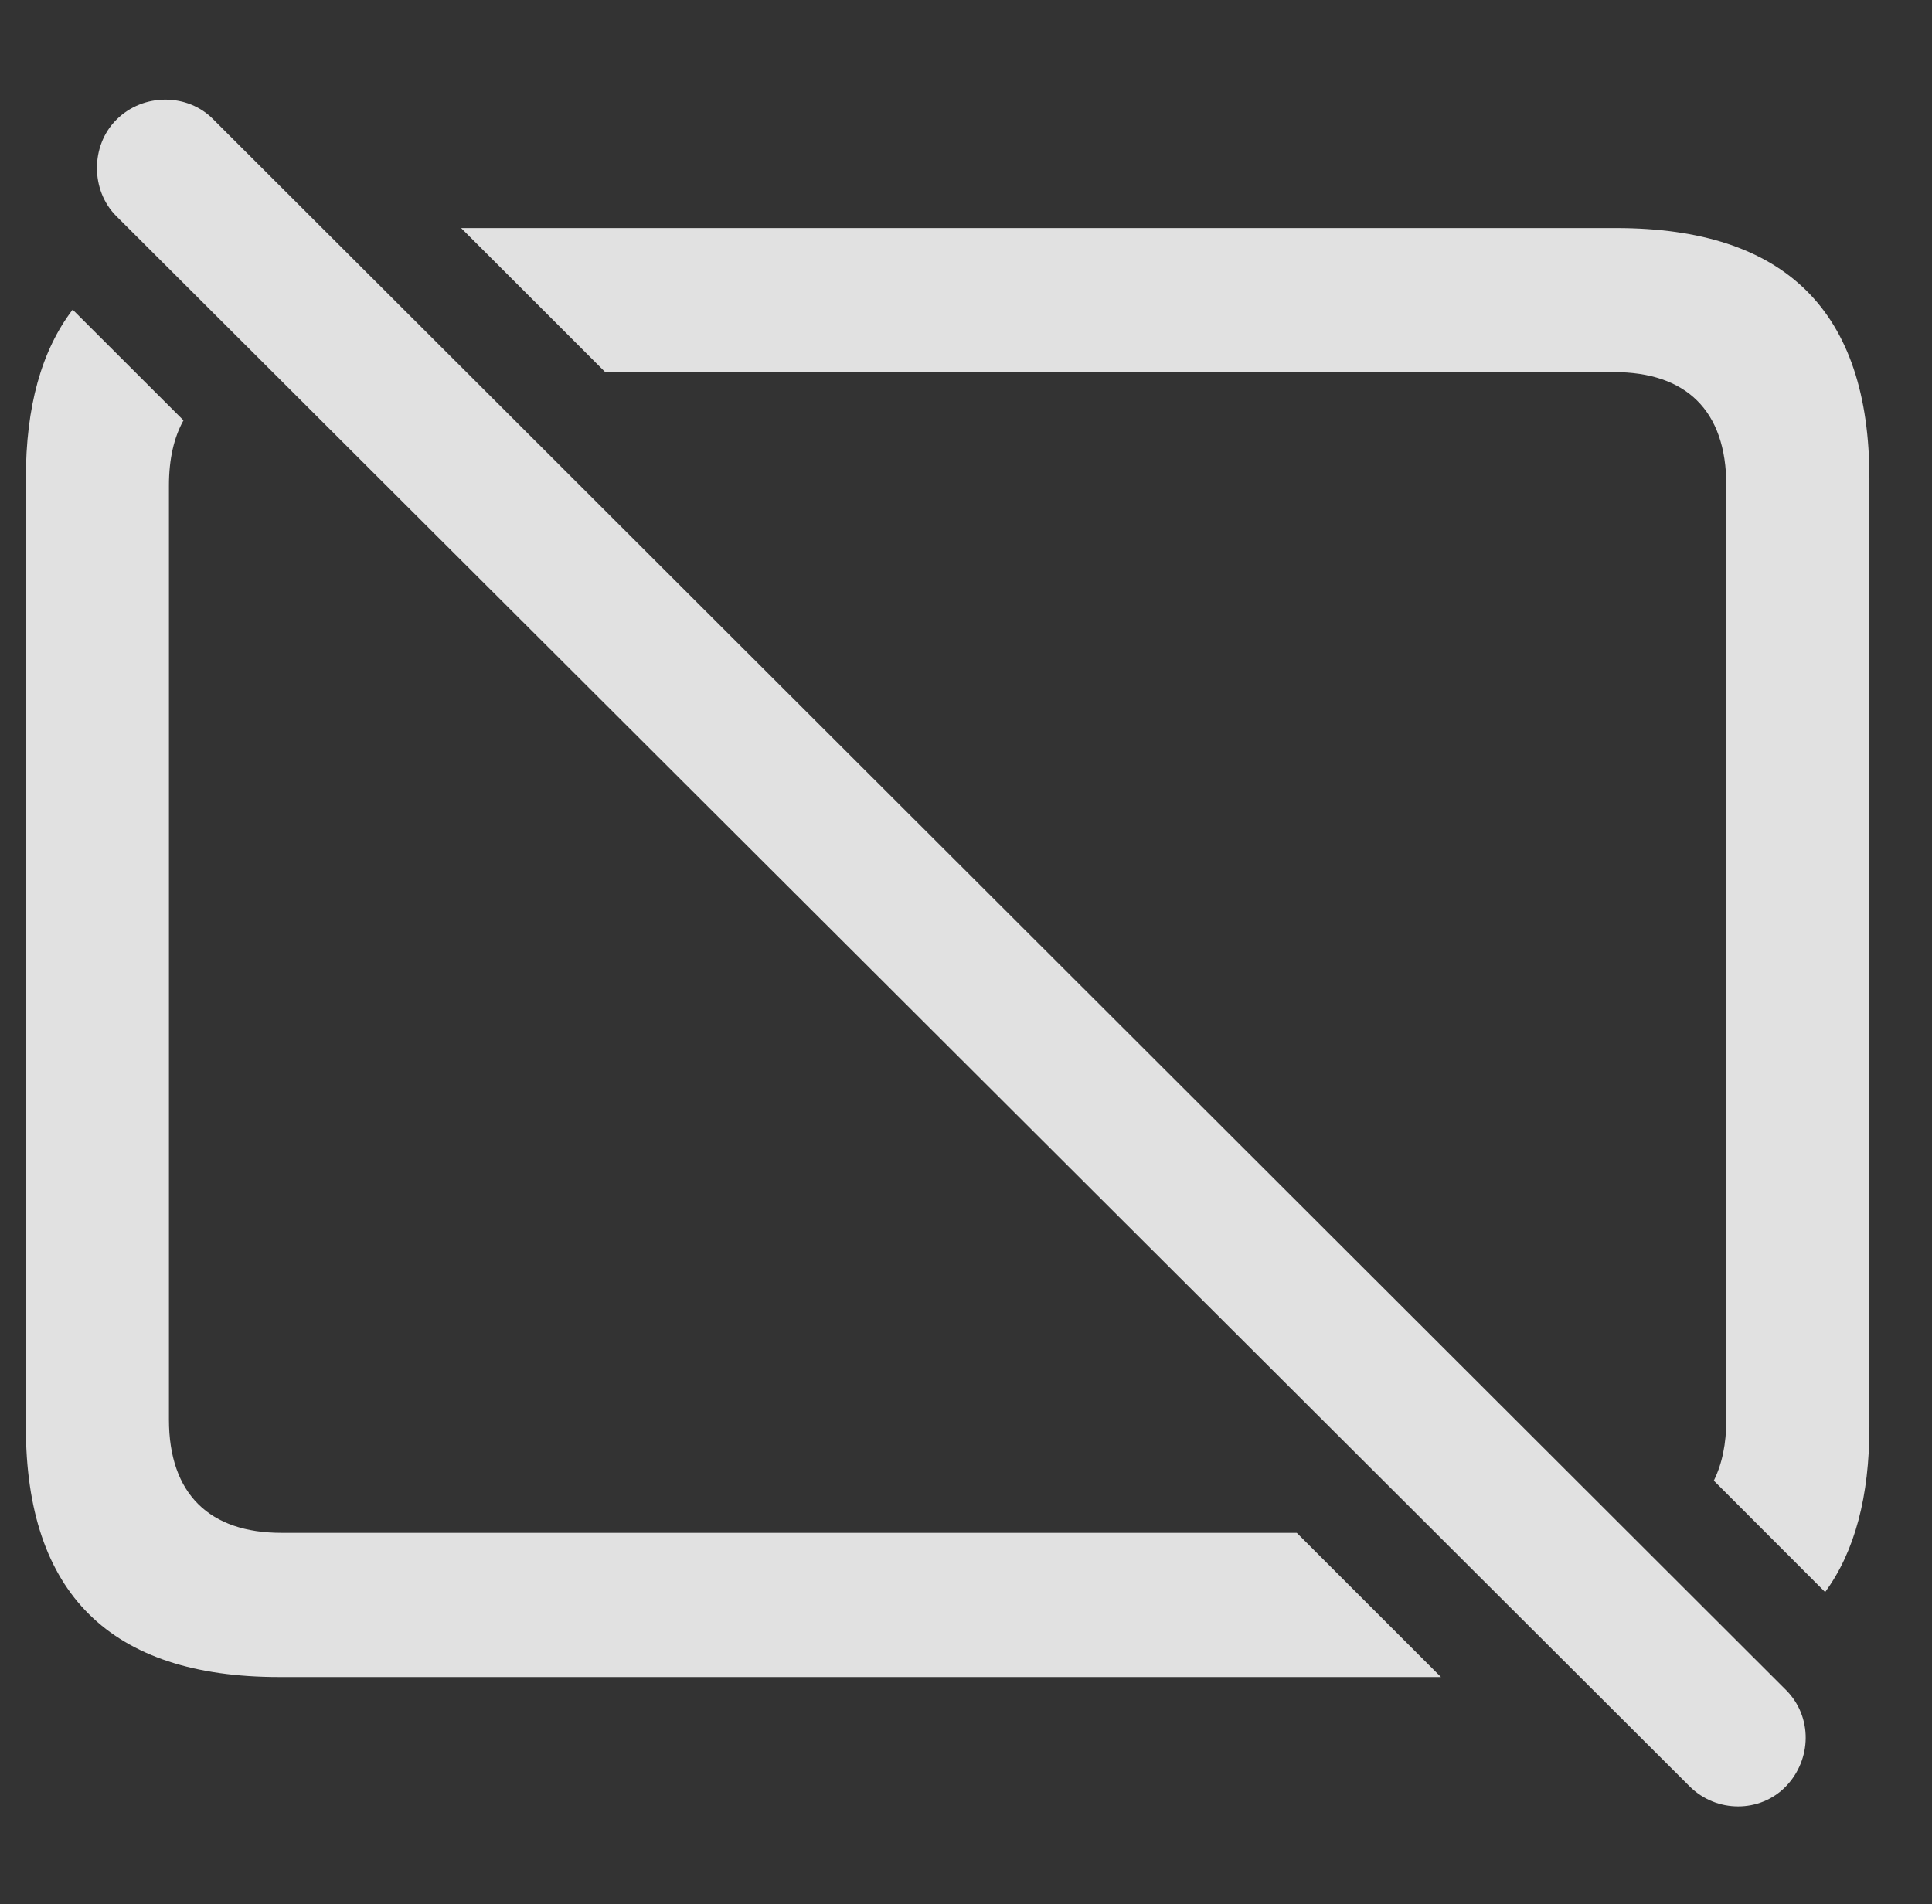 <?xml version="1.0" encoding="UTF-8"?>
<!--Generator: Apple Native CoreSVG 341-->
<!DOCTYPE svg
PUBLIC "-//W3C//DTD SVG 1.1//EN"
       "http://www.w3.org/Graphics/SVG/1.1/DTD/svg11.dtd">
<svg version="1.1" xmlns="http://www.w3.org/2000/svg" xmlns:xlink="http://www.w3.org/1999/xlink" viewBox="0 0 18.984 18.711">
 <rect x="0" y="0" width="18.984" height="18.711" fill="#333333" stroke="none"/>
 <g>
  <rect height="18.711" opacity="0" width="18.984" x="0" y="0"/>
  <path d="M1.803 4.131C1.709 4.299 1.66 4.512 1.66 4.771L1.66 13.95C1.66 14.683 2.061 15.063 2.764 15.063L12.742 15.063L14.159 16.48L2.744 16.48C1.084 16.48 0.254 15.659 0.254 14.019L0.254 4.702C0.254 3.998 0.407 3.444 0.714 3.043ZM18.369 4.702L18.369 14.019C18.369 14.705 18.226 15.247 17.934 15.645L16.84 14.55C16.921 14.388 16.963 14.187 16.963 13.95L16.963 4.771C16.963 4.028 16.562 3.657 15.859 3.657L5.947 3.657L4.531 2.241L15.879 2.241C17.549 2.241 18.369 3.062 18.369 4.702Z" fill="white" fill-opacity="0.85"/>
  <path d="M16.602 17.554C16.865 17.817 17.295 17.817 17.549 17.554C17.803 17.29 17.812 16.87 17.549 16.607L2.1 1.177C1.846 0.913 1.406 0.913 1.143 1.177C0.889 1.431 0.889 1.87 1.143 2.124Z" fill="white" fill-opacity="0.85"/>
 </g>
</svg>
